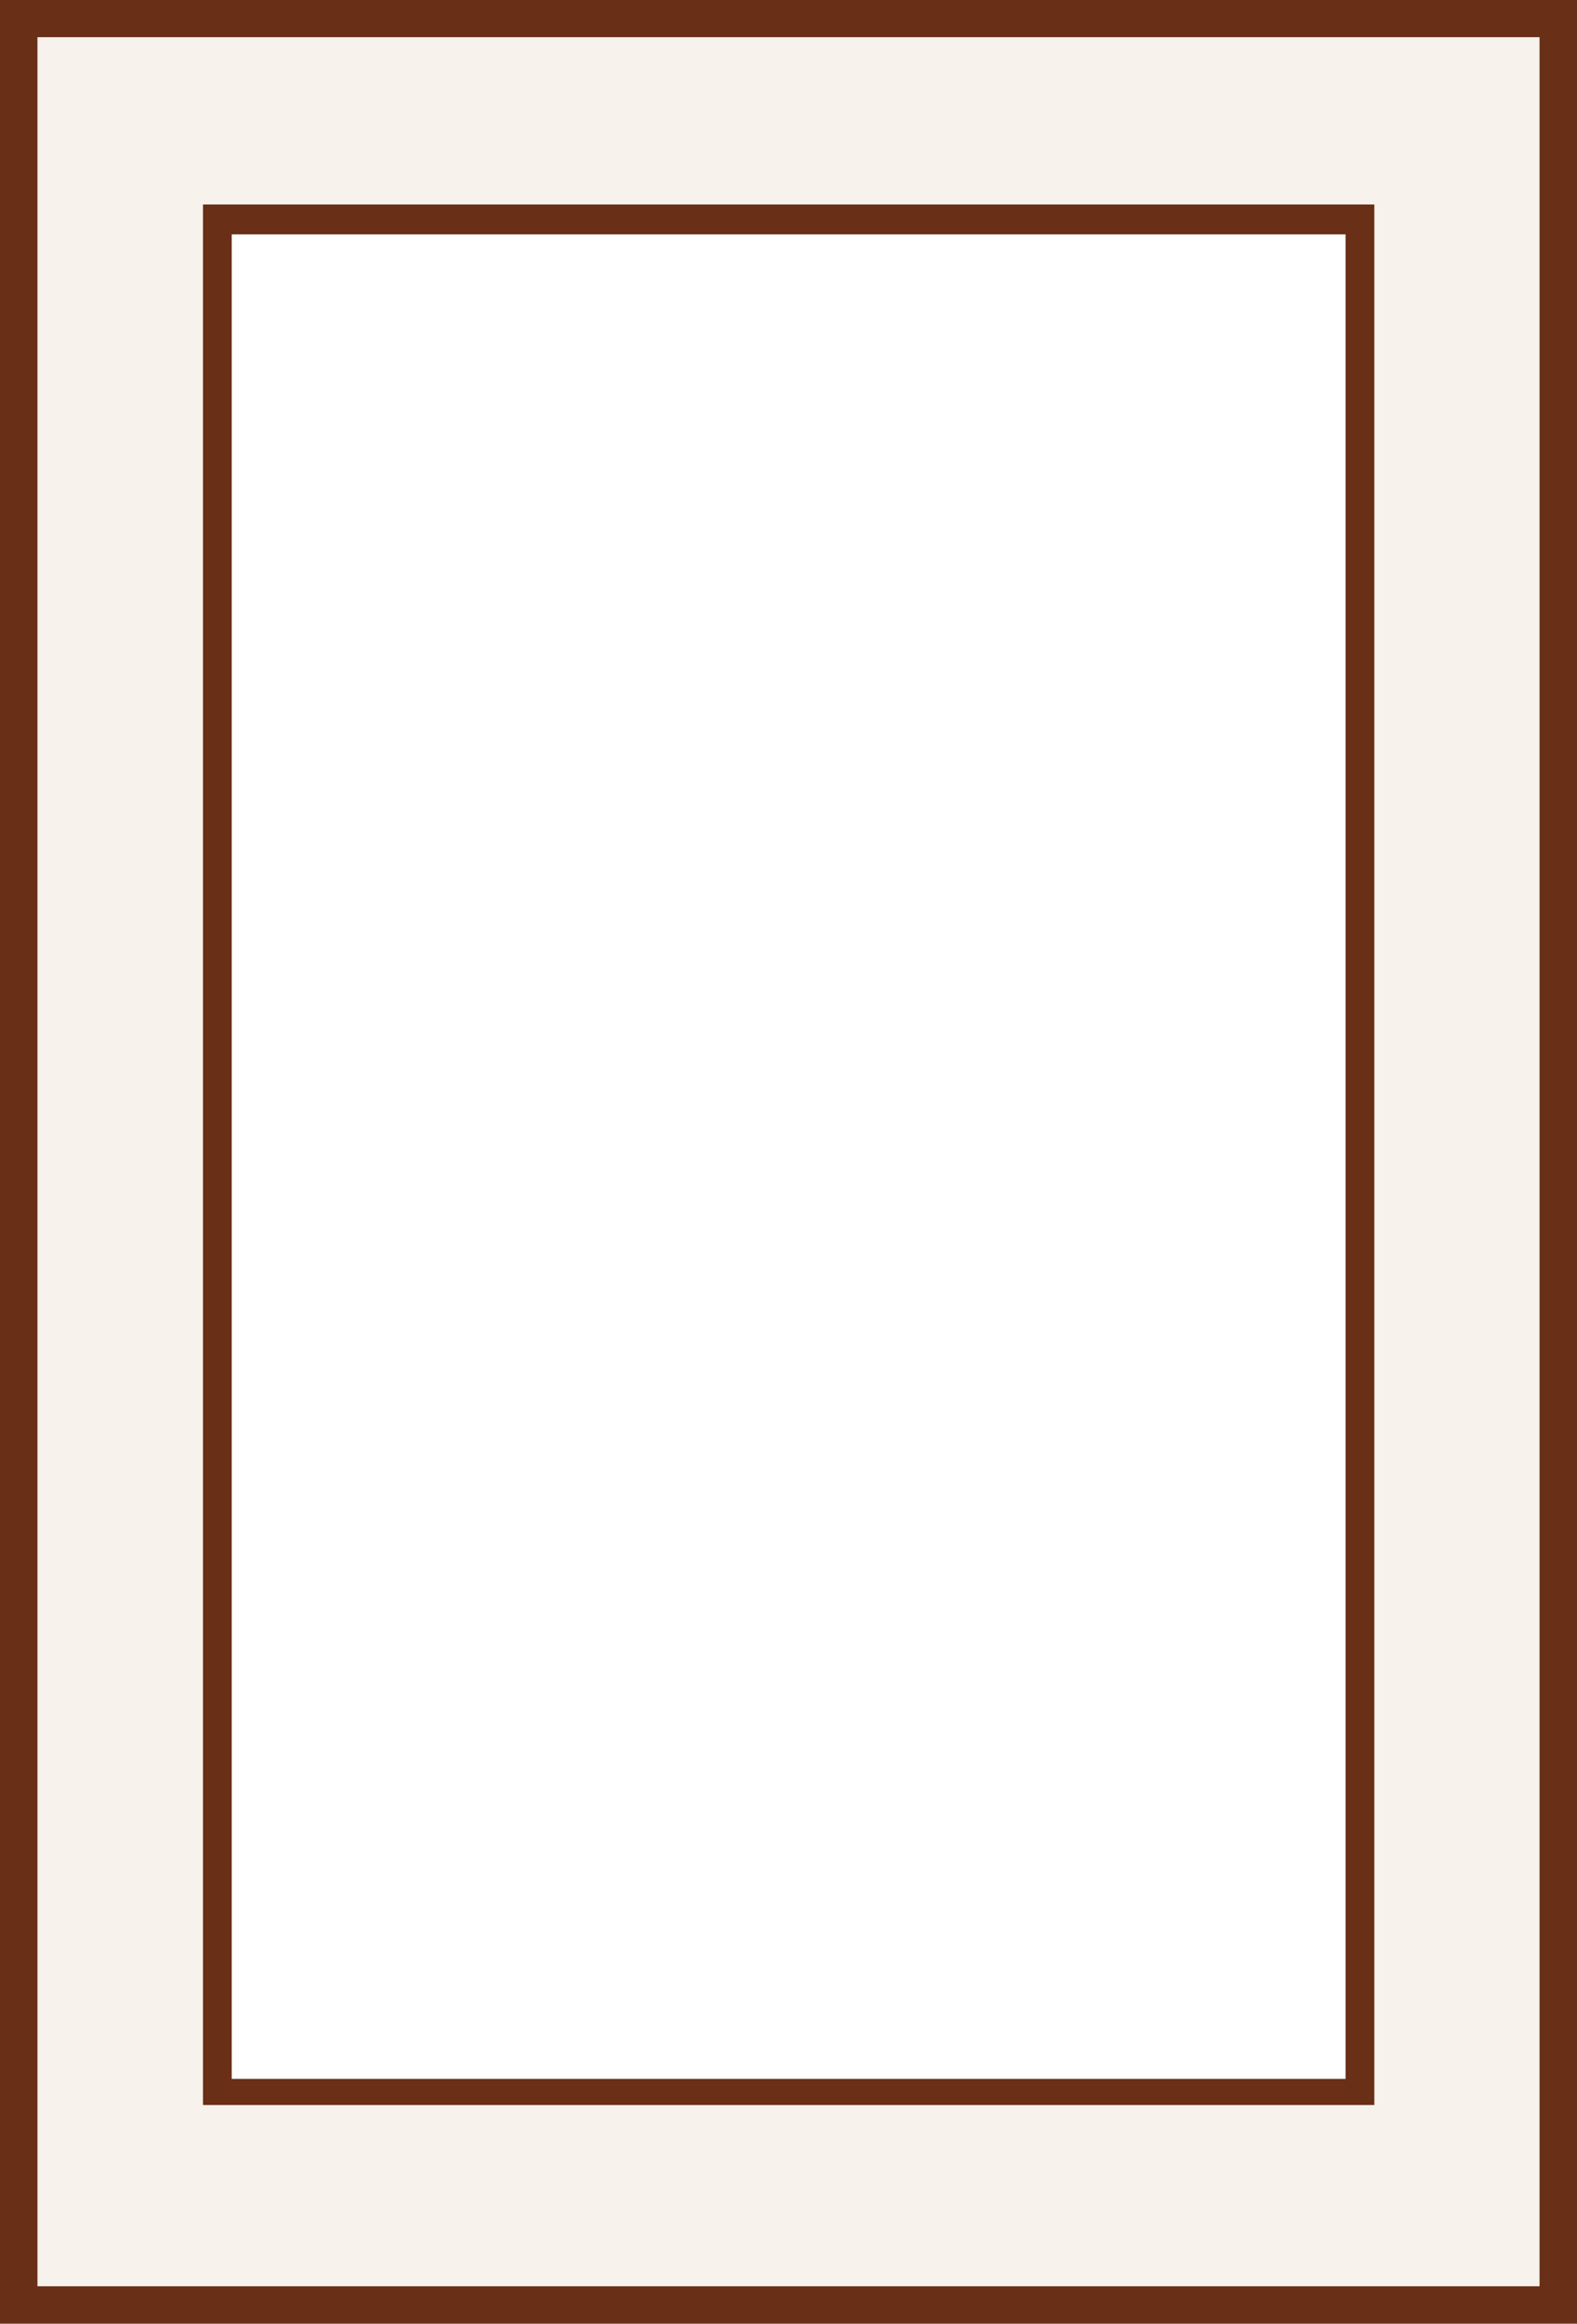 <svg xmlns="http://www.w3.org/2000/svg" width="54.31" height="80" viewBox="0 0 54.31 80"><g data-name="Слой 2"><g data-name="Слой 1"><path fill="#692f17" d="M0 0h54.31v80H0z"/><path fill="#f7f2ec" d="M1.29 1.28h51.73v77.43H1.29z"/><path fill="#692f17" d="M6.99 7.04h40.34v65.43H6.99z"/><path fill="#fff" d="M7.98 8.07h38.36v63.5H7.98z"/></g></g></svg>